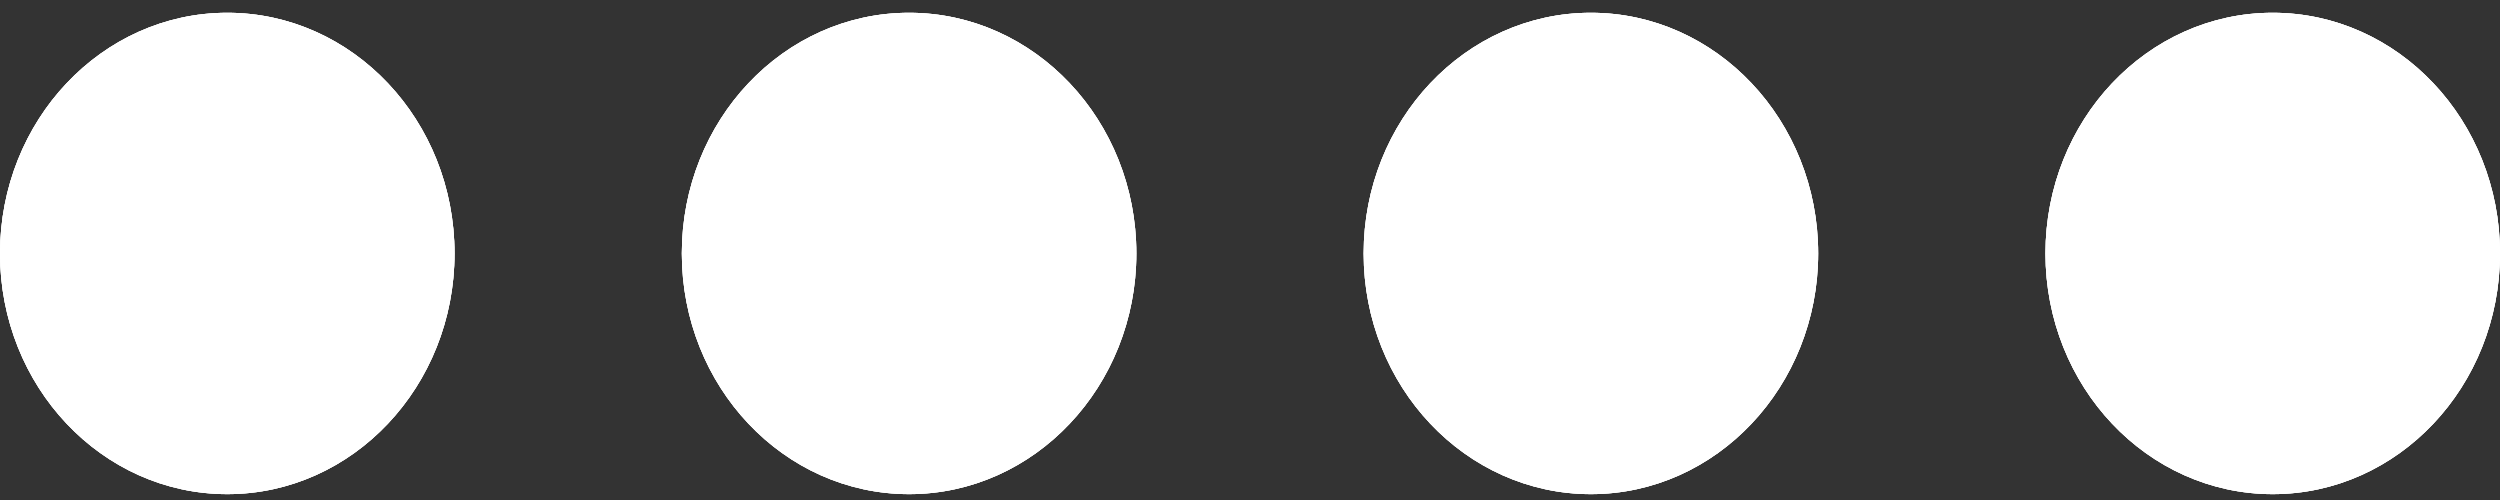 <svg width="55" height="11" viewBox="0 0 55 11" fill="none" xmlns="http://www.w3.org/2000/svg">
<rect x="0" y="0" width="55" height="11" fill="#333333" stroke="none"/>
<ellipse cx="35" cy="5.576" rx="5" ry="5.295" fill="white"/>
<ellipse cx="35" cy="5.576" rx="5" ry="5.295" fill="white"/>
<ellipse cx="35" cy="5.576" rx="5" ry="5.295" fill="white"/>
<ellipse cx="50" cy="5.576" rx="5" ry="5.295" fill="white"/>
<ellipse cx="50" cy="5.576" rx="5" ry="5.295" fill="white"/>
<ellipse cx="50" cy="5.576" rx="5" ry="5.295" fill="white"/>
<ellipse cx="20" cy="5.576" rx="5" ry="5.295" fill="white"/>
<ellipse cx="20" cy="5.576" rx="5" ry="5.295" fill="white"/>
<ellipse cx="20" cy="5.576" rx="5" ry="5.295" fill="white"/>
<ellipse cx="5" cy="5.576" rx="5" ry="5.295" fill="white"/>
<ellipse cx="5" cy="5.576" rx="5" ry="5.295" fill="white"/>
<ellipse cx="5" cy="5.576" rx="5" ry="5.295" fill="white"/>
</svg>

